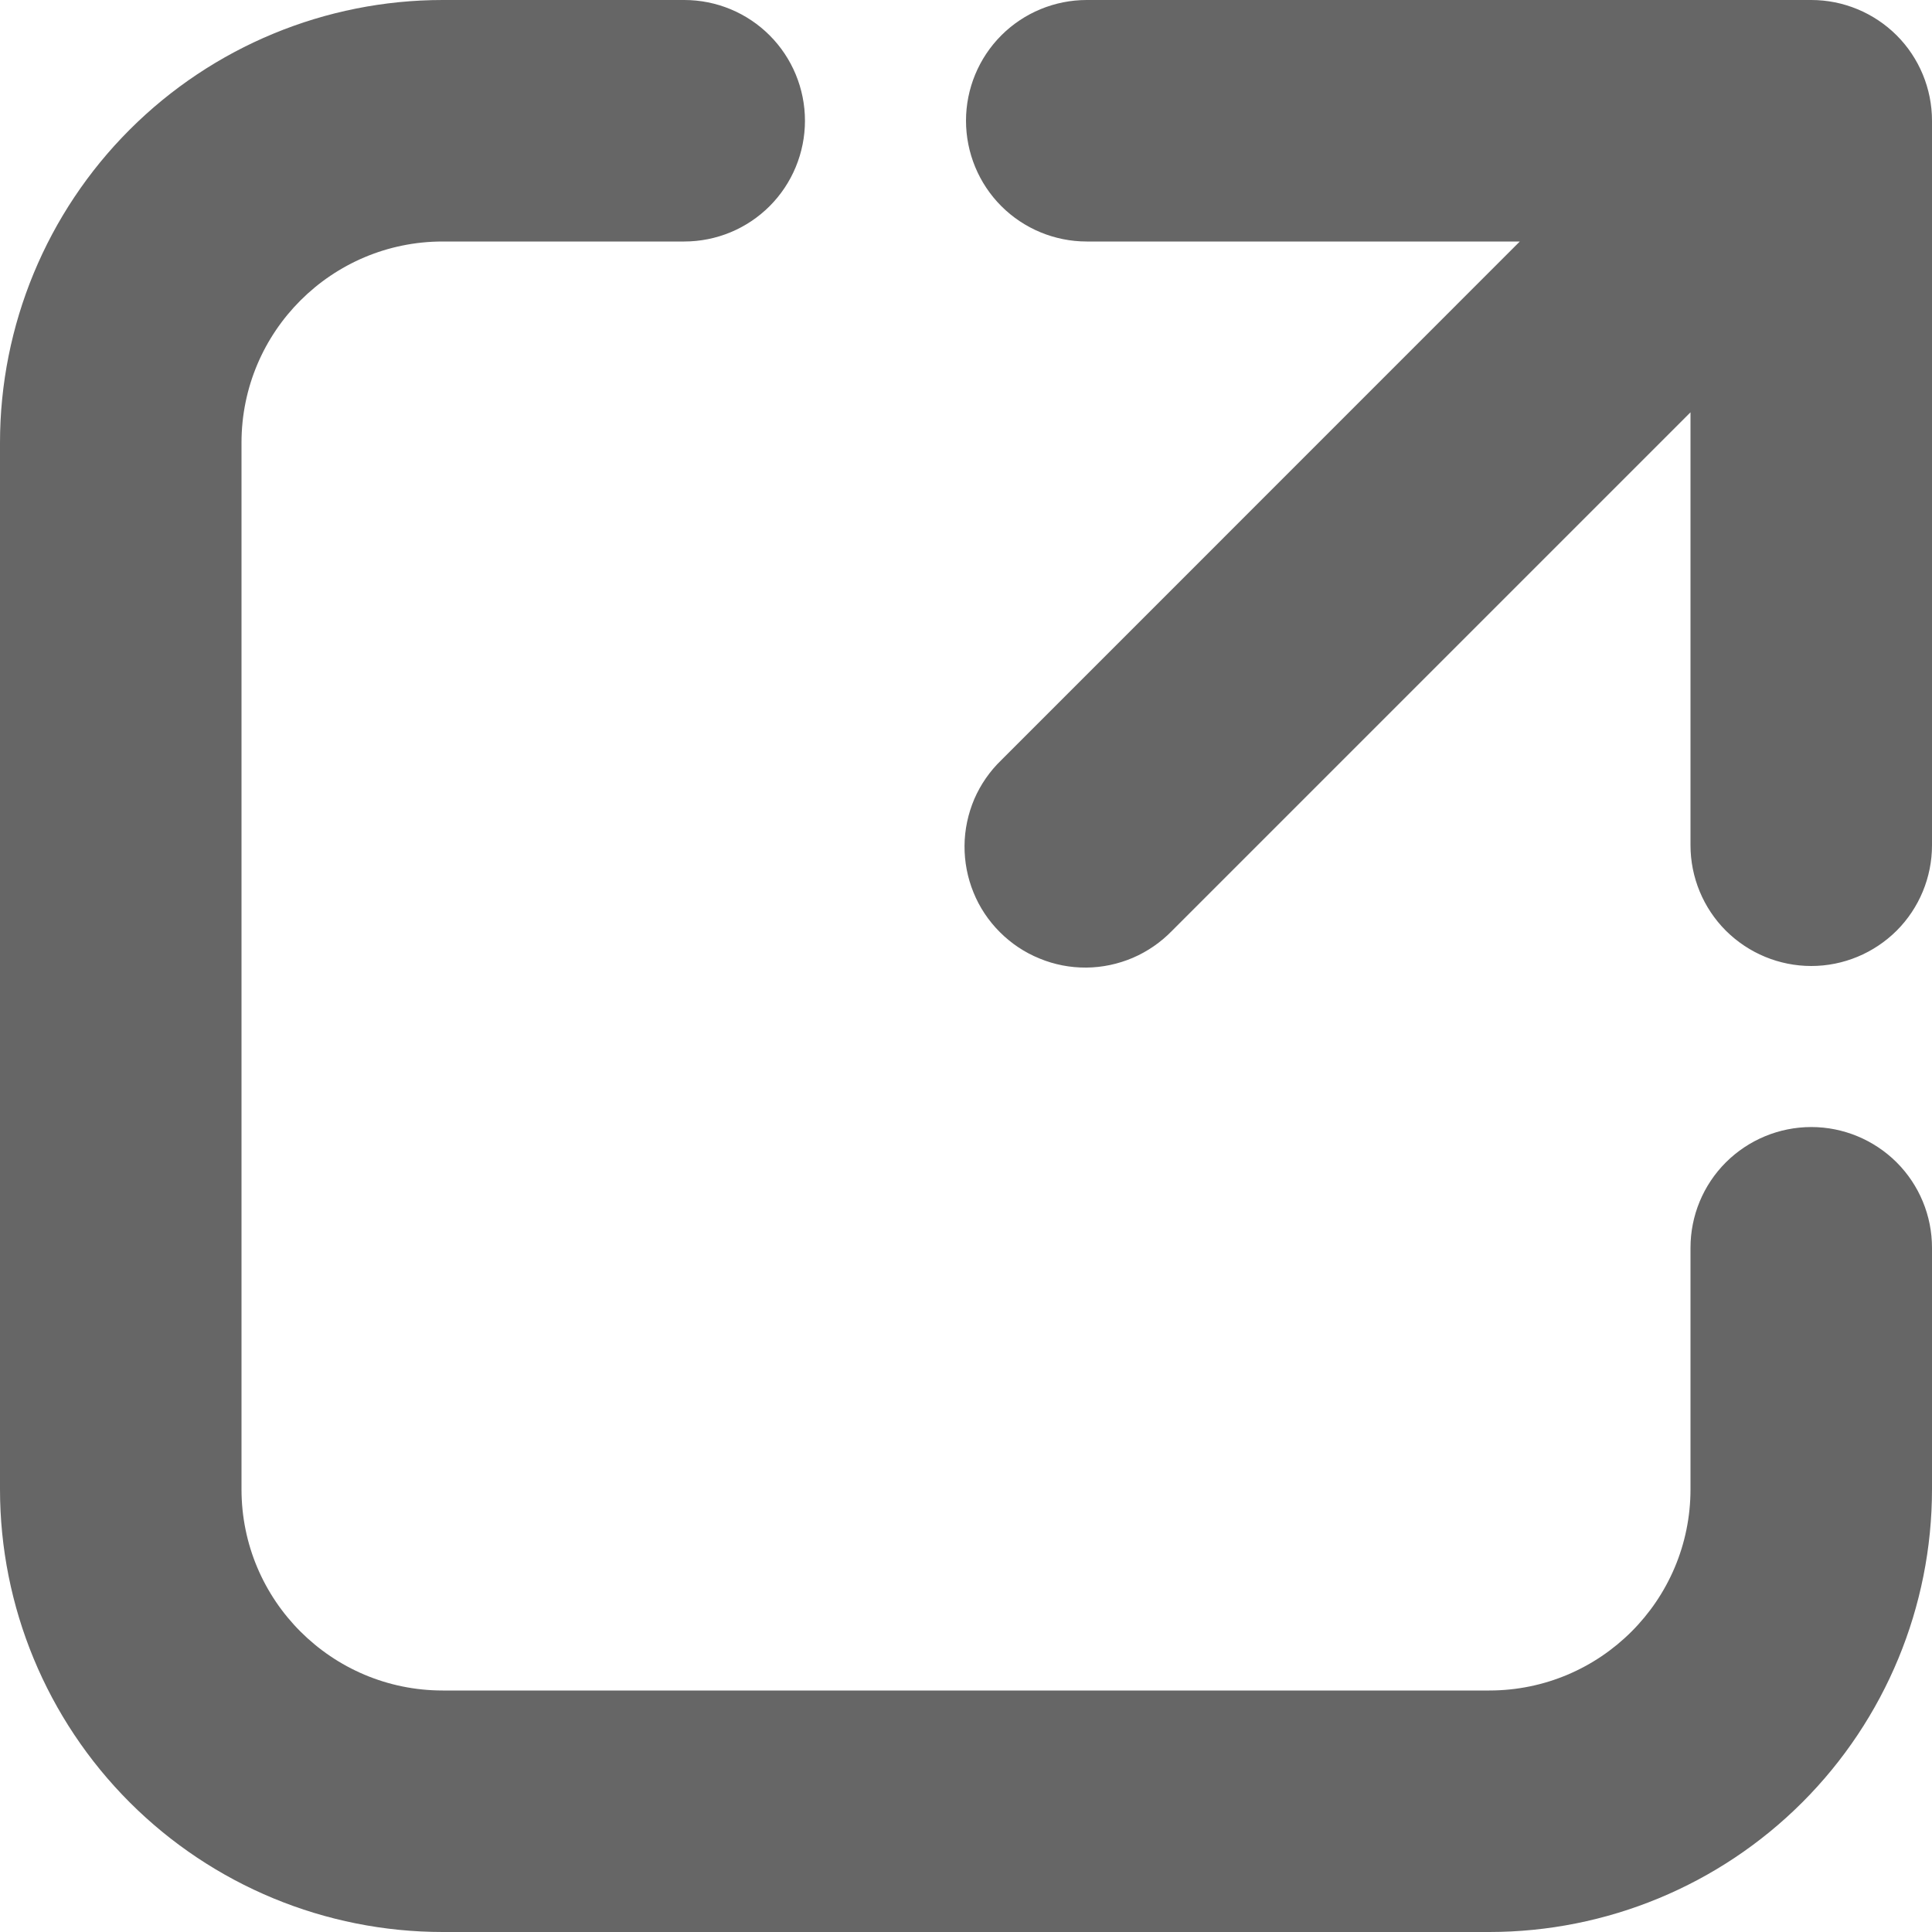 <svg width="17" height="17" viewBox="0 0 17 17" fill="none" xmlns="http://www.w3.org/2000/svg">
<path d="M3.896 2.125C2.918 2.125 2.125 2.918 2.125 3.896V13.104C2.125 14.082 2.918 14.875 3.896 14.875H13.104C14.082 14.875 14.875 14.082 14.875 13.104V10.979C14.875 10.697 14.987 10.427 15.186 10.228C15.386 10.029 15.656 9.917 15.938 9.917C16.219 9.917 16.489 10.029 16.689 10.228C16.888 10.427 17 10.697 17 10.979V13.104C17 14.137 16.59 15.128 15.859 15.859C15.128 16.59 14.137 17 13.104 17H3.896C2.863 17 1.872 16.59 1.141 15.859C0.41 15.128 0 14.137 0 13.104V3.896C0 2.863 0.41 1.872 1.141 1.141C1.872 0.41 2.863 0 3.896 0H6.021C6.303 5.93833e-09 6.573 0.112 6.772 0.311C6.971 0.51 7.083 0.781 7.083 1.062C7.083 1.344 6.971 1.615 6.772 1.814C6.573 2.013 6.303 2.125 6.021 2.125H3.896ZM8.5 1.062C8.5 0.781 8.612 0.51 8.811 0.311C9.01 0.112 9.281 0 9.562 0H15.938C16.219 0 16.489 0.112 16.689 0.311C16.888 0.51 17 0.781 17 1.062V7.438C17 7.719 16.888 7.99 16.689 8.189C16.489 8.388 16.219 8.5 15.938 8.5C15.656 8.5 15.386 8.388 15.186 8.189C14.987 7.99 14.875 7.719 14.875 7.438V3.628L10.313 8.19C10.215 8.291 10.098 8.372 9.968 8.428C9.839 8.483 9.699 8.513 9.558 8.514C9.417 8.515 9.277 8.488 9.147 8.434C9.016 8.381 8.898 8.302 8.798 8.202C8.698 8.102 8.619 7.984 8.566 7.853C8.513 7.723 8.486 7.583 8.487 7.442C8.488 7.3 8.518 7.161 8.573 7.031C8.629 6.902 8.71 6.785 8.812 6.687L13.373 2.125H9.562C9.281 2.125 9.01 2.013 8.811 1.814C8.612 1.615 8.5 1.344 8.5 1.062Z" fill="#666666"/>
</svg>
